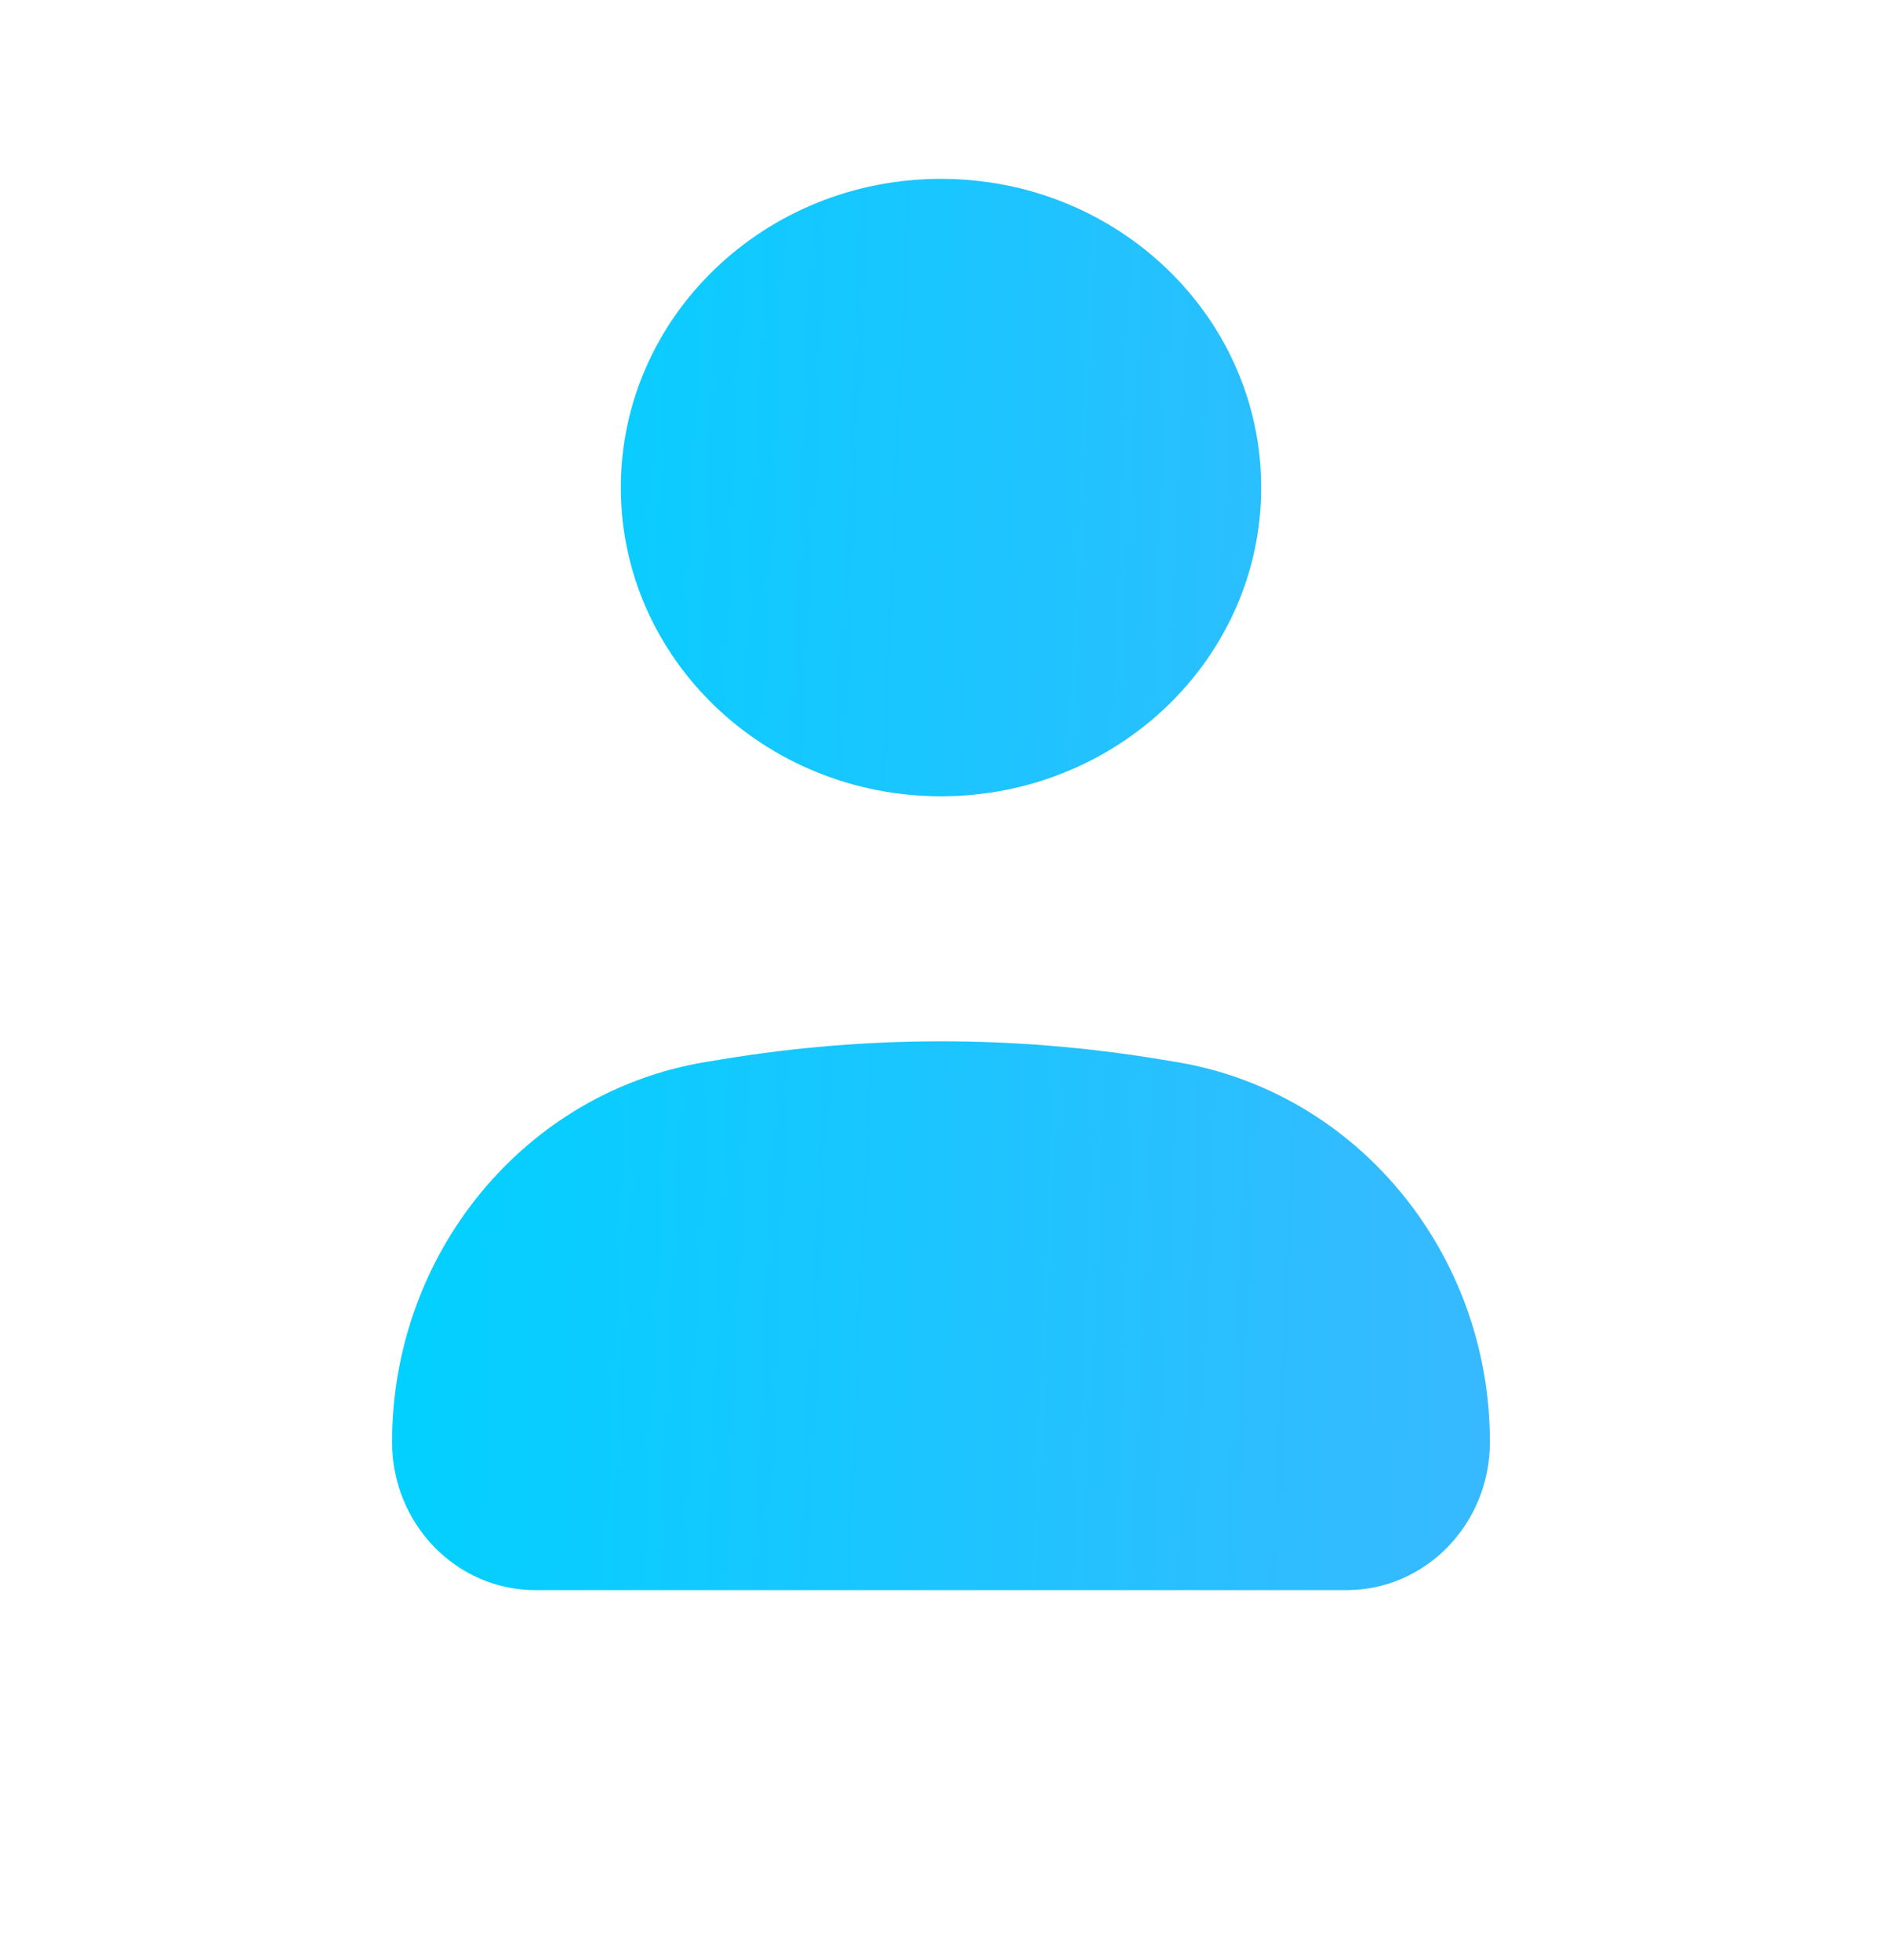 <svg width="24" height="25" viewBox="0 0 24 25" fill="none" xmlns="http://www.w3.org/2000/svg">
<path d="M5 18.393C5 15.98 6.697 13.924 9.004 13.544L9.212 13.51C11.059 13.205 12.941 13.205 14.788 13.51L14.996 13.544C17.303 13.924 19 15.98 19 18.393C19 19.436 18.181 20.281 17.172 20.281H6.828C5.818 20.281 5 19.436 5 18.393Z" fill="url(#paint0_linear_1_7063)"/>
<path d="M16.083 6.219C16.083 8.393 14.255 10.156 12 10.156C9.745 10.156 7.917 8.393 7.917 6.219C7.917 4.044 9.745 2.281 12 2.281C14.255 2.281 16.083 4.044 16.083 6.219Z" fill="url(#paint1_linear_1_7063)"/>
<defs>
<linearGradient id="paint0_linear_1_7063" x1="5.183" y1="3.939" x2="20.211" y2="4.598" gradientUnits="userSpaceOnUse">
<stop stop-color="#00D1FF"/>
<stop offset="1" stop-color="#3AB8FF"/>
</linearGradient>
<linearGradient id="paint1_linear_1_7063" x1="5.183" y1="3.939" x2="20.211" y2="4.598" gradientUnits="userSpaceOnUse">
<stop stop-color="#00D1FF"/>
<stop offset="1" stop-color="#3AB8FF"/>
</linearGradient>
</defs>
</svg>
